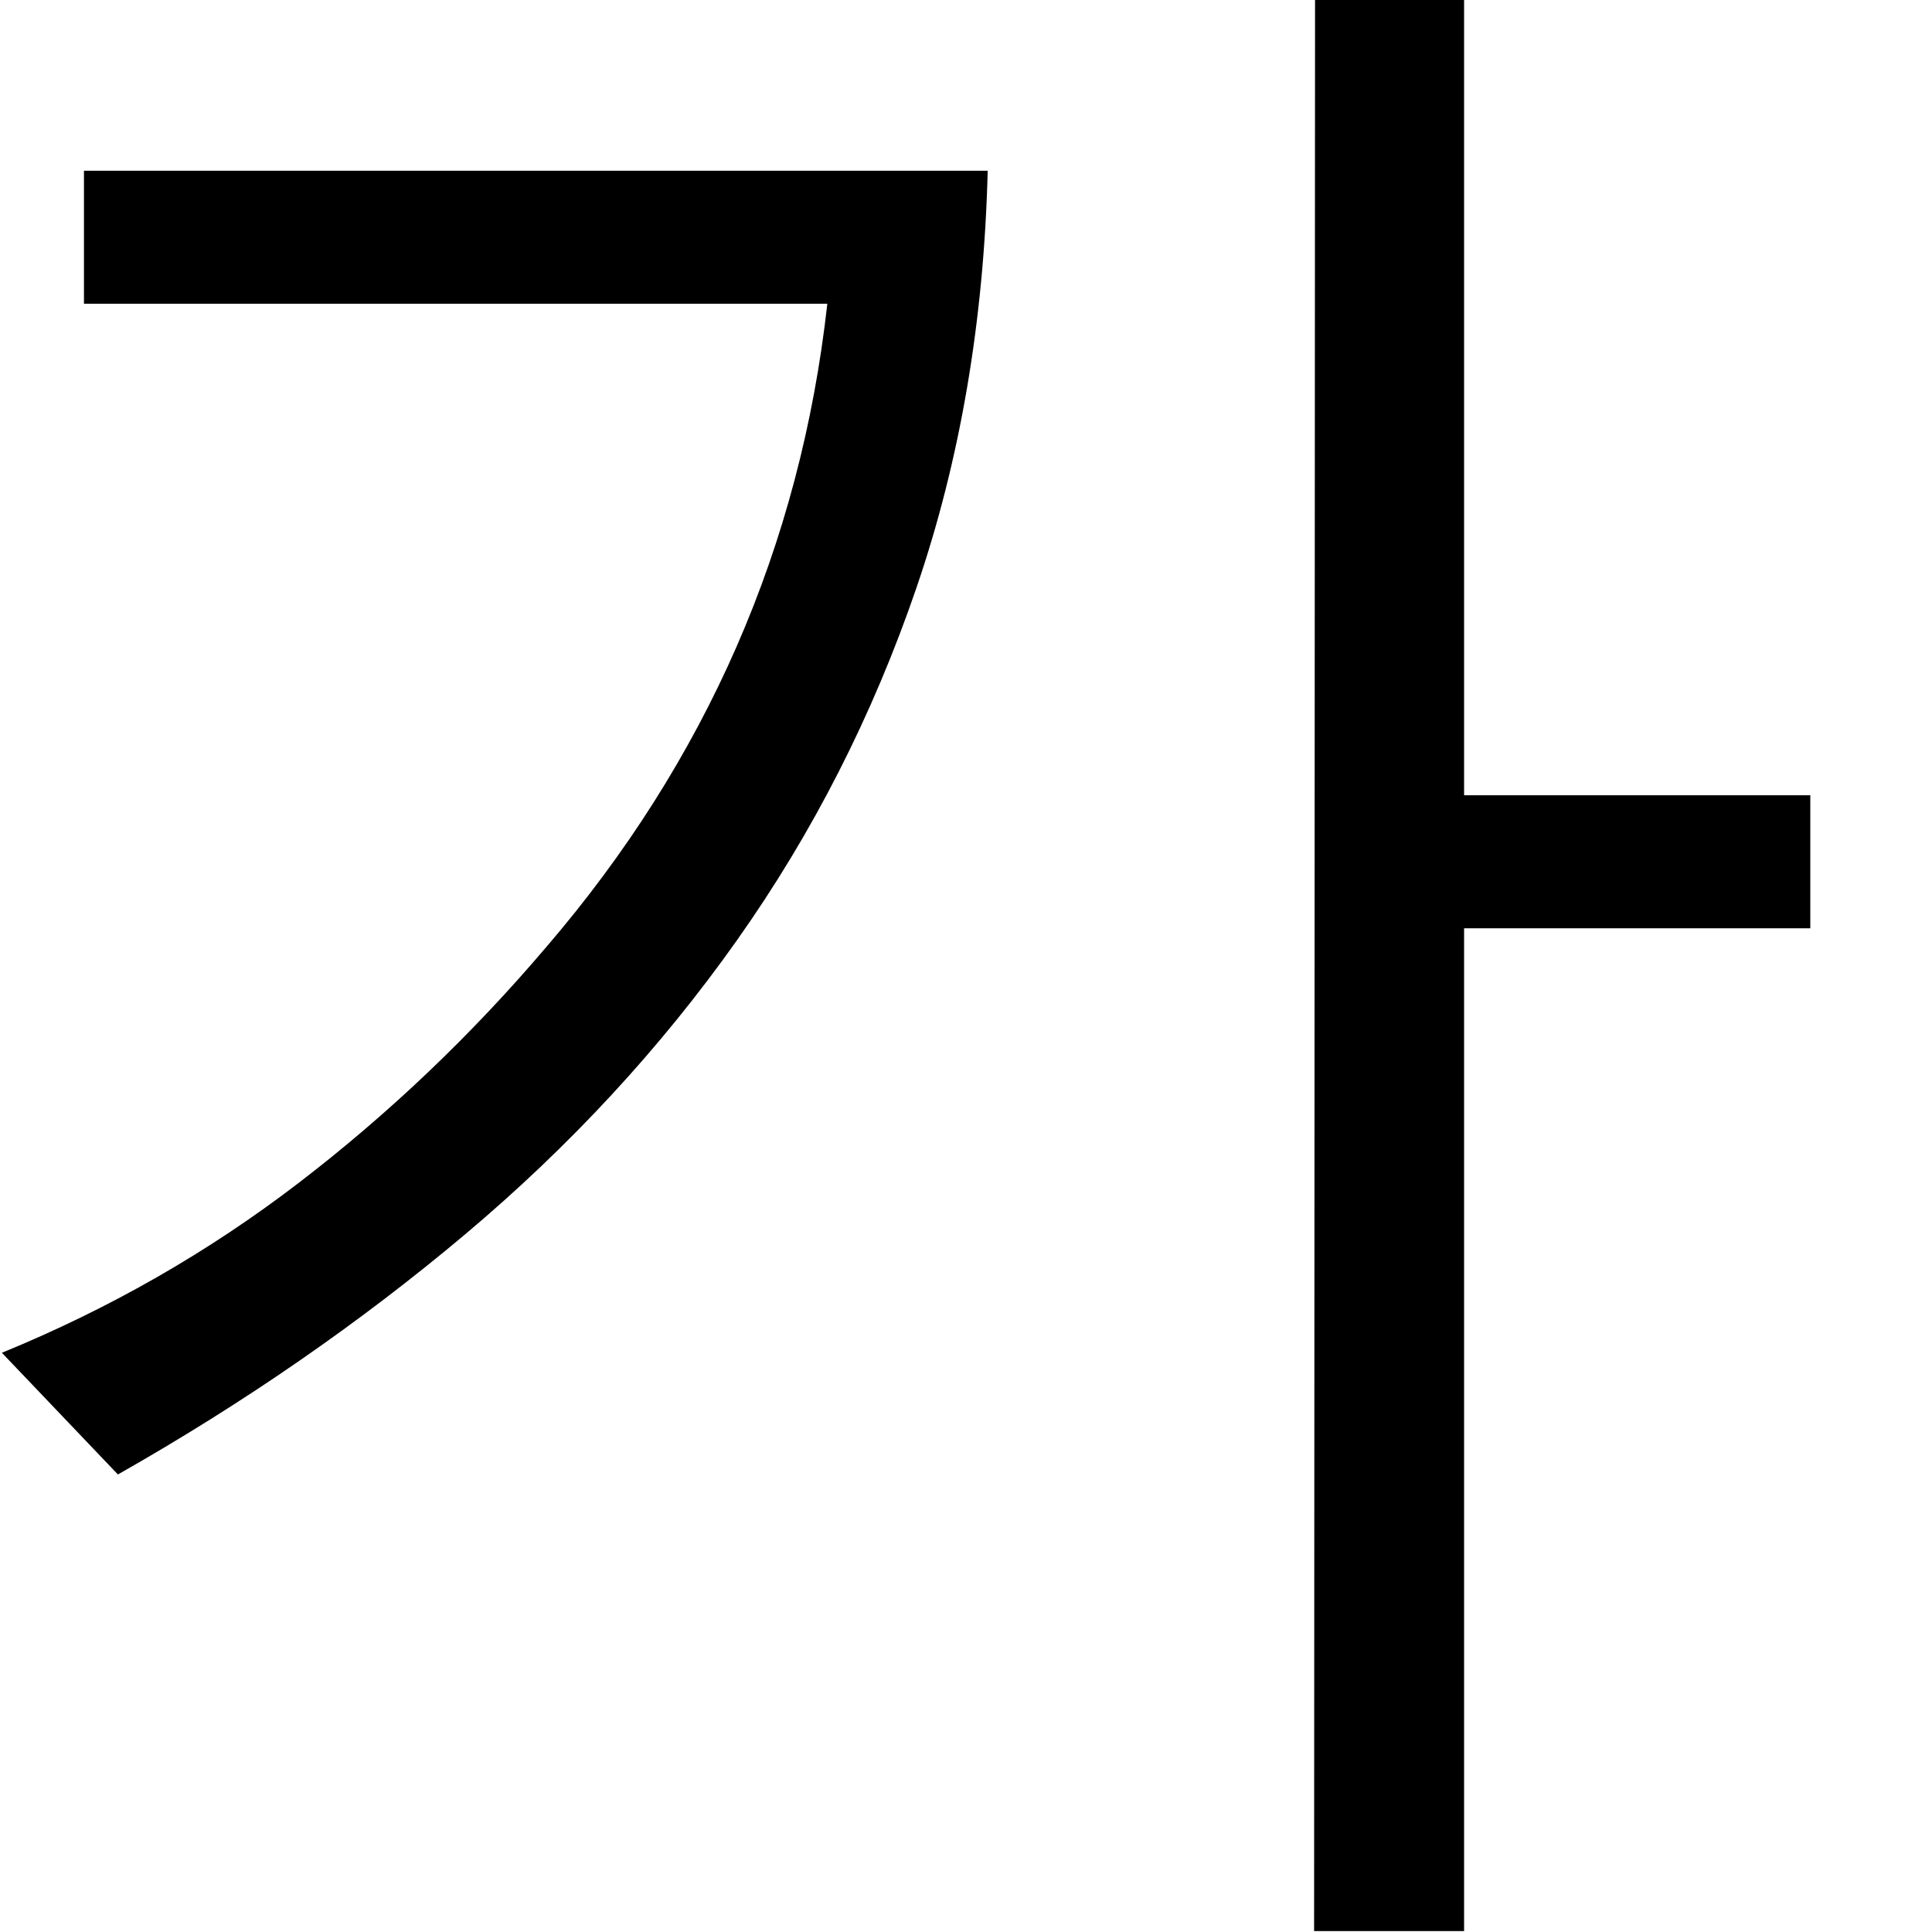 <svg width="1792" height="1792" xmlns="http://www.w3.org/2000/svg"><path d="M77.875 158.375h838.25q-5.25 209.125-66.063 386.75t-166.687 327.25-252 272.563-322 222.687L1.75 1254.75q149.625-61.25 275.188-157.5T506.625 878.5q223.125-259.875 260.75-596.75h-689.5V158.375zm1601.25 579.25V861H1358v930.125h-139.125L1219.75 0H1358v737.625h321.125z"/></svg>